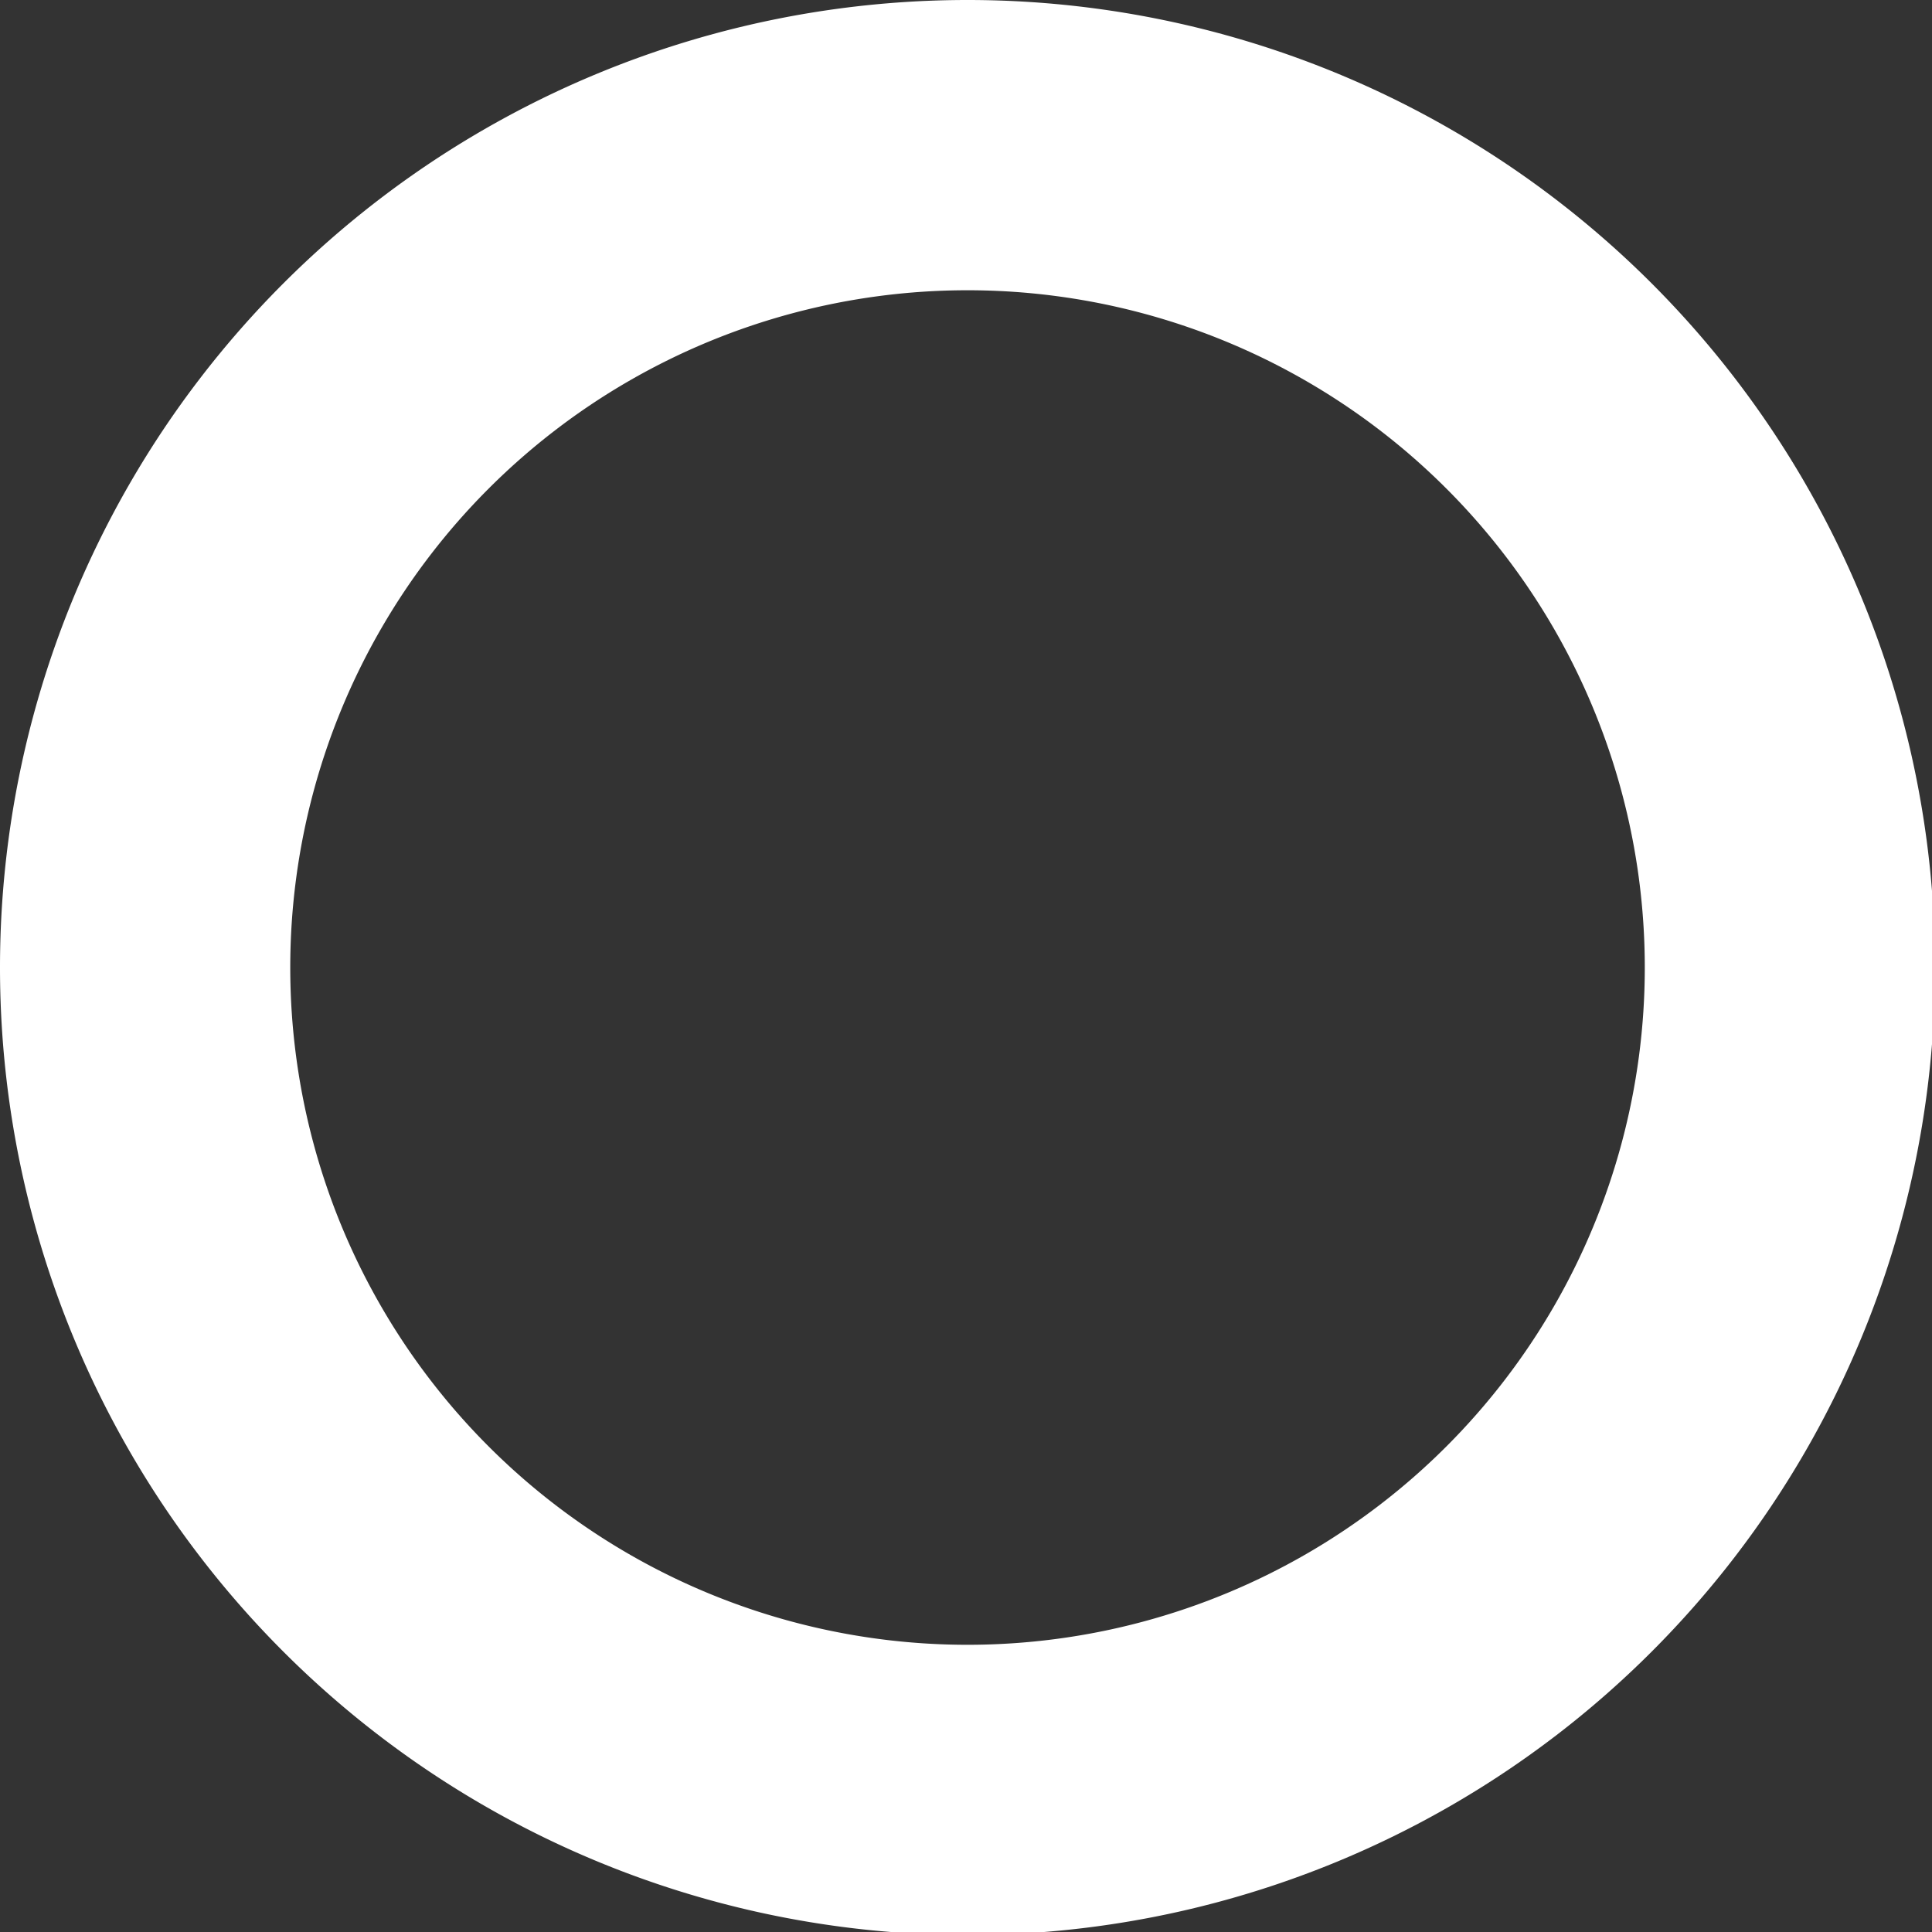 <?xml version="1.0" encoding="UTF-8" standalone="no"?>
<!-- Created with Inkscape (http://www.inkscape.org/) -->

<svg
        xmlns:dc="http://purl.org/dc/elements/1.1/"
        xmlns:cc="http://creativecommons.org/ns#"
        xmlns:rdf="http://www.w3.org/1999/02/22-rdf-syntax-ns#"
        xmlns="http://www.w3.org/2000/svg"
        xmlns:sodipodi="http://sodipodi.sourceforge.net/DTD/sodipodi-0.dtd"
        xmlns:inkscape="http://www.inkscape.org/namespaces/inkscape"
        width="100mm"
        height="100mm"
        viewBox="0 0 100 100"
        version="1.1"
        id="svg8"
        inkscape:version="0.92.0 r15299"
        sodipodi:docname="radio_off.svg">
    <rect x="0" y="0" width="100" height="100" fill="#333333" stroke="none"/>
    <defs
            id="defs2"/>
    <sodipodi:namedview
            id="base"
            pagecolor="#ffffff"
            bordercolor="#666666"
            borderopacity="1.0"
            inkscape:pageopacity="0.0"
            inkscape:pageshadow="2"
            inkscape:zoom="0.98994949"
            inkscape:cx="130.41288"
            inkscape:cy="106.47933"
            inkscape:document-units="mm"
            inkscape:current-layer="layer1"
            showgrid="false"
            inkscape:pagecheckerboard="true"
            fit-margin-top="0"
            fit-margin-left="0"
            fit-margin-right="0"
            fit-margin-bottom="0"
            inkscape:window-width="1366"
            inkscape:window-height="715"
            inkscape:window-x="-8"
            inkscape:window-y="-8"
            inkscape:window-maximized="1"/>
    <g
            inkscape:label="Vrstva 1"
            inkscape:groupmode="layer"
            id="layer1"
            transform="translate(0,-197)">
        <path
                style="opacity:1;fill:#ffffff;fill-opacity:1;stroke-width:2.384"
                d="M 188.977 0 A 188.976 188.976 0 0 0 0 188.977 A 188.976 188.976 0 0 0 188.977 377.953 A 188.976 188.976 0 0 0 377.953 188.977 A 188.976 188.976 0 0 0 188.977 0 z M 188.977 56.693 A 132.283 132.283 0 0 1 321.26 188.977 A 132.283 132.283 0 0 1 188.977 321.26 A 132.283 132.283 0 0 1 56.693 188.977 A 132.283 132.283 0 0 1 188.977 56.693 z "
                transform="matrix(0.265,0,0,0.265,0,197)"
                id="path4485"/>
    </g>
</svg>
